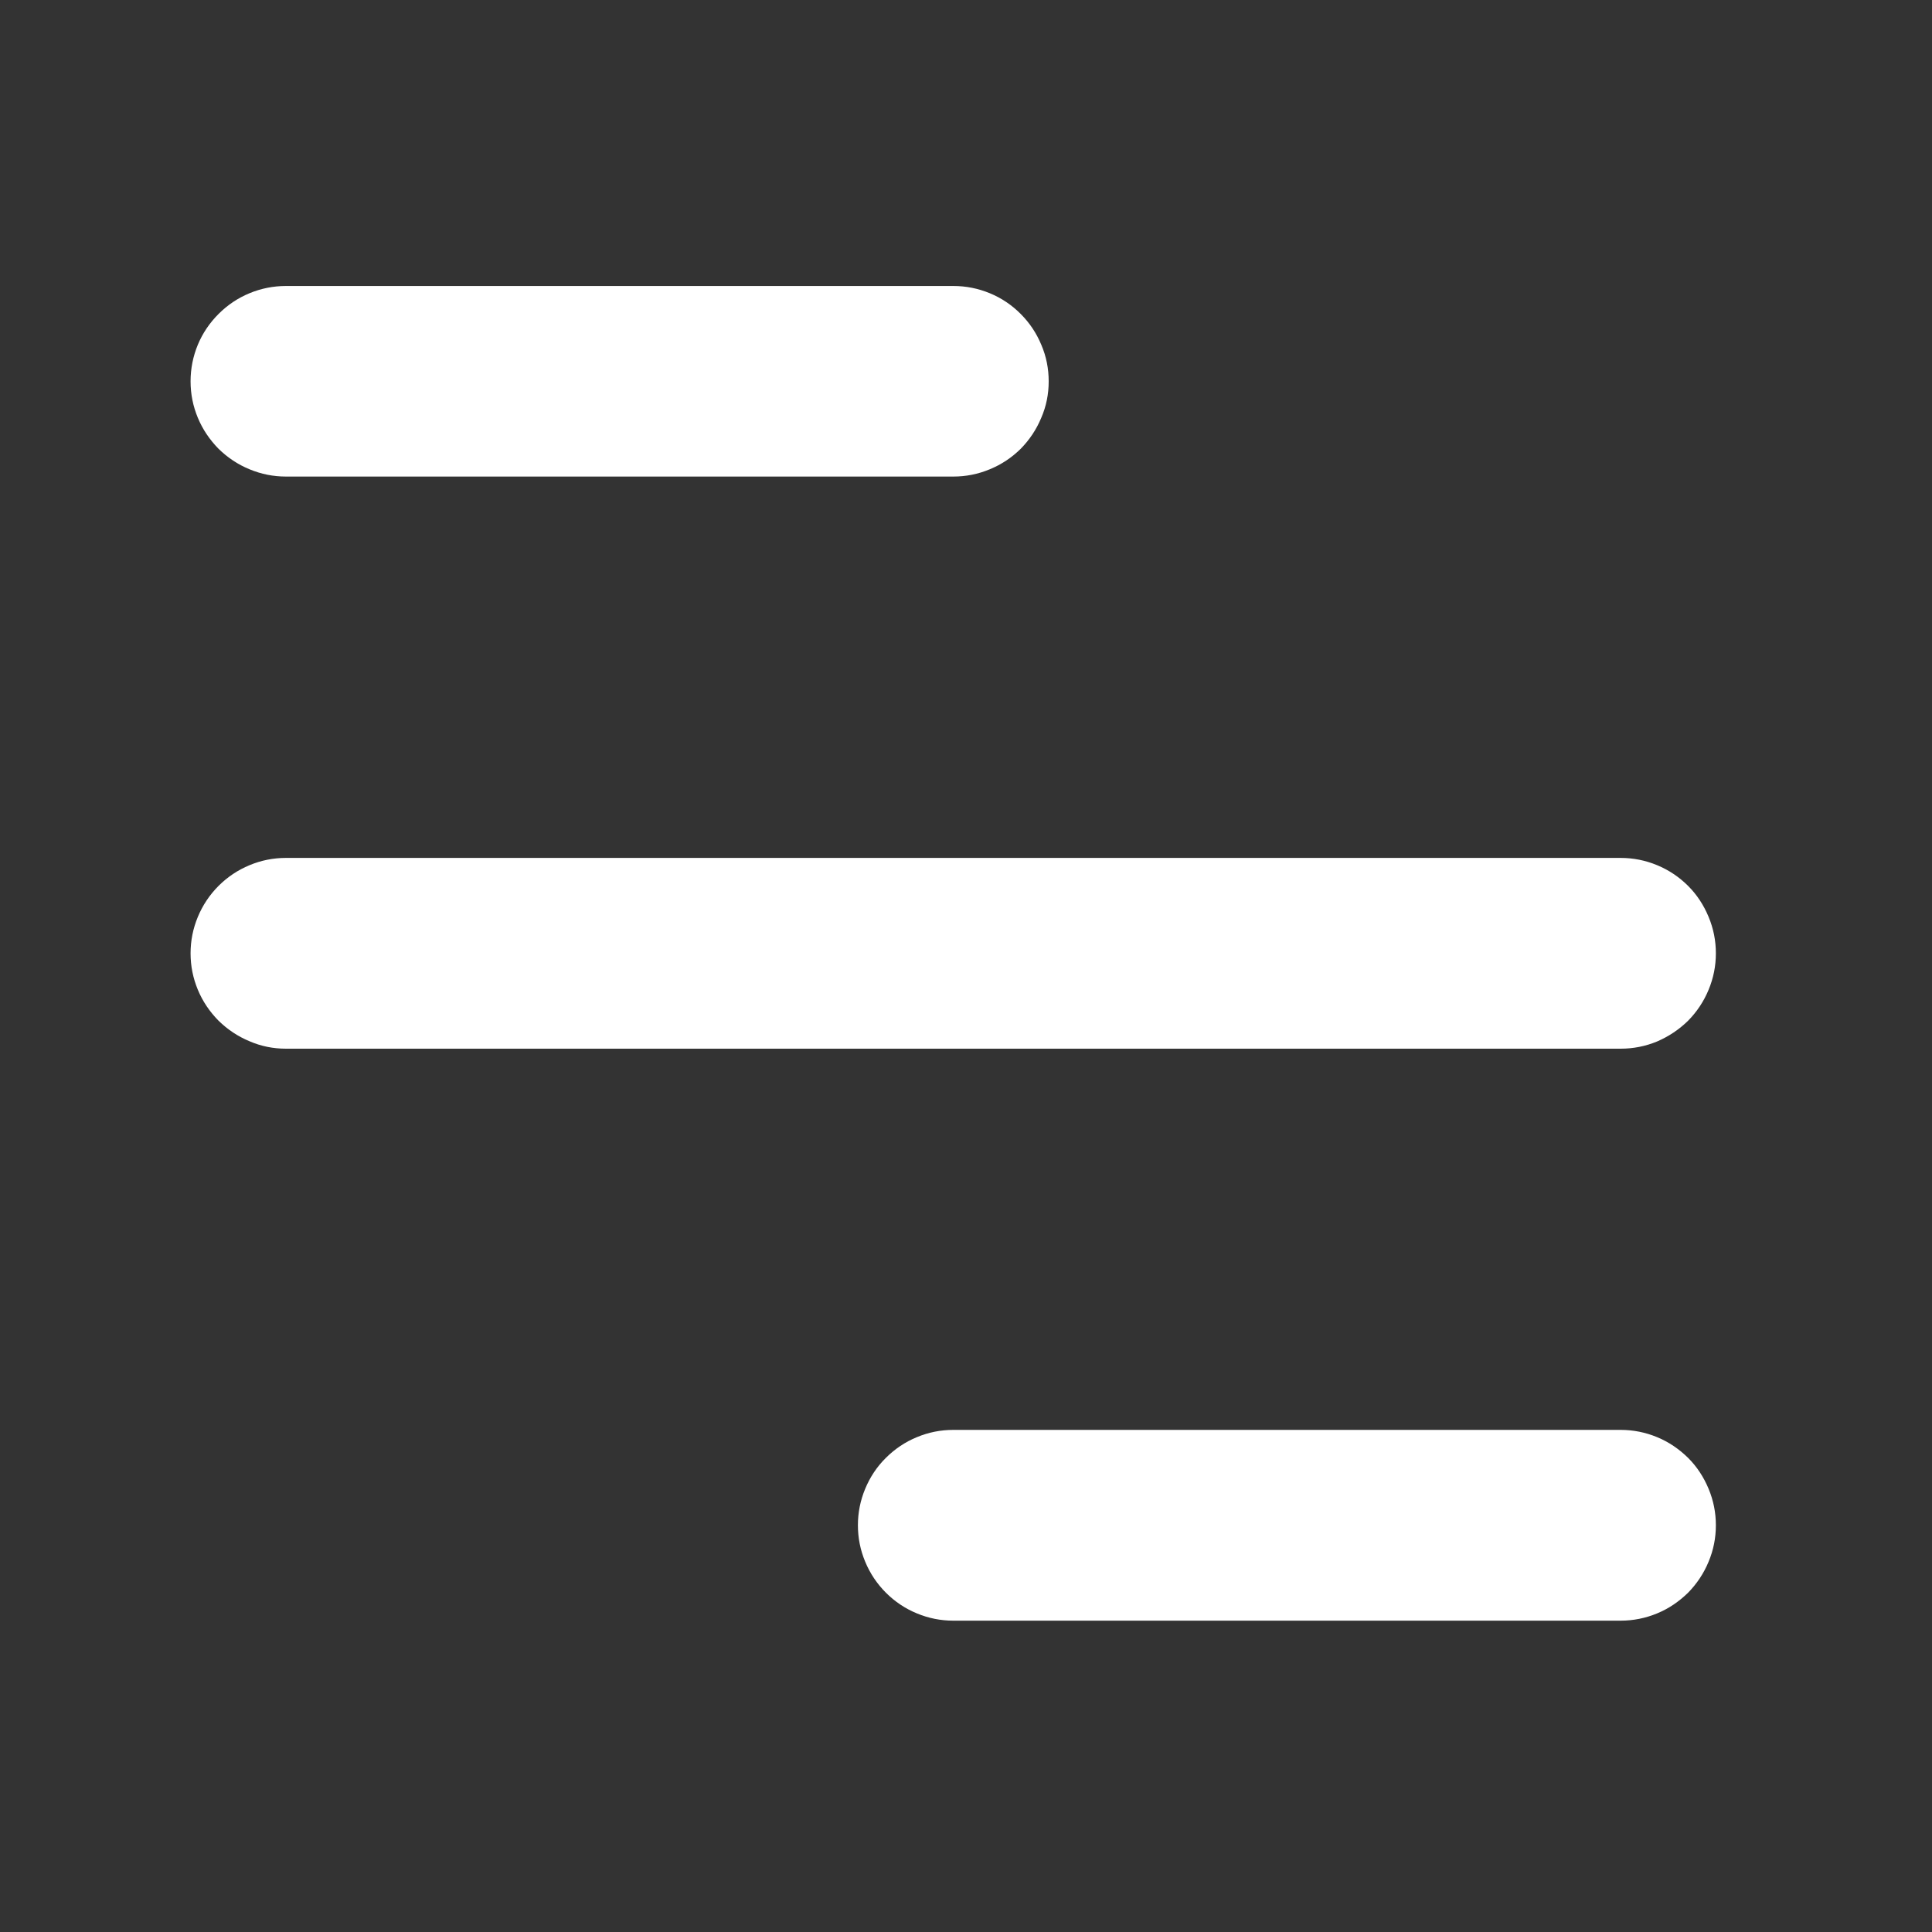 <svg xmlns="http://www.w3.org/2000/svg" xmlns:xlink="http://www.w3.org/1999/xlink" width="50" zoomAndPan="magnify" viewBox="0 0 37.5 37.5" height="50" preserveAspectRatio="xMidYMid meet" version="1.0"><rect x="0" y="0" width="37.5" height="37.5" fill="#333333" stroke="none"/><defs><clipPath id="9f98dad0b6"><path d="M 3.699 5.551 L 33.305 5.551 L 33.305 31.457 L 3.699 31.457 Z M 3.699 5.551 " clip-rule="nonzero"/></clipPath></defs><g clip-path="url(#9f98dad0b6)"><path fill="#ffffff" d="M 33.305 18.504 C 33.305 18.258 33.258 18.023 33.164 17.797 C 33.07 17.57 32.938 17.367 32.766 17.195 C 32.59 17.02 32.391 16.887 32.164 16.793 C 31.938 16.699 31.699 16.652 31.457 16.652 L 5.551 16.652 C 5.305 16.652 5.07 16.699 4.844 16.793 C 4.617 16.887 4.418 17.02 4.242 17.195 C 4.07 17.367 3.934 17.57 3.84 17.797 C 3.746 18.023 3.699 18.258 3.699 18.504 C 3.699 18.75 3.746 18.984 3.84 19.211 C 3.934 19.438 4.07 19.637 4.242 19.812 C 4.418 19.984 4.617 20.117 4.844 20.211 C 5.07 20.309 5.305 20.355 5.551 20.355 L 31.457 20.355 C 31.699 20.355 31.938 20.309 32.164 20.215 C 32.391 20.117 32.59 19.984 32.766 19.812 C 32.938 19.637 33.07 19.438 33.164 19.211 C 33.258 18.984 33.305 18.75 33.305 18.504 Z M 31.457 27.754 L 18.504 27.754 C 18.258 27.754 18.023 27.801 17.797 27.895 C 17.57 27.988 17.367 28.125 17.195 28.297 C 17.02 28.469 16.887 28.672 16.793 28.898 C 16.699 29.125 16.652 29.359 16.652 29.605 C 16.652 29.852 16.699 30.086 16.793 30.312 C 16.887 30.539 17.02 30.738 17.195 30.914 C 17.367 31.086 17.57 31.223 17.797 31.316 C 18.023 31.41 18.258 31.457 18.504 31.457 L 31.457 31.457 C 31.699 31.457 31.938 31.41 32.164 31.316 C 32.391 31.223 32.59 31.086 32.766 30.914 C 32.938 30.738 33.07 30.539 33.164 30.312 C 33.258 30.086 33.305 29.852 33.305 29.605 C 33.305 29.359 33.258 29.125 33.164 28.898 C 33.07 28.672 32.938 28.469 32.766 28.297 C 32.59 28.125 32.391 27.988 32.164 27.895 C 31.938 27.801 31.699 27.754 31.457 27.754 Z M 5.551 9.25 L 18.504 9.25 C 18.75 9.25 18.984 9.203 19.211 9.109 C 19.438 9.016 19.637 8.883 19.812 8.711 C 19.984 8.535 20.117 8.336 20.211 8.109 C 20.309 7.883 20.355 7.648 20.355 7.402 C 20.355 7.156 20.309 6.918 20.211 6.691 C 20.117 6.465 19.984 6.266 19.812 6.094 C 19.637 5.918 19.438 5.785 19.211 5.691 C 18.984 5.598 18.75 5.551 18.504 5.551 L 5.551 5.551 C 5.305 5.551 5.07 5.598 4.844 5.691 C 4.617 5.785 4.418 5.918 4.242 6.094 C 4.07 6.266 3.934 6.465 3.84 6.691 C 3.746 6.918 3.699 7.156 3.699 7.402 C 3.699 7.648 3.746 7.883 3.84 8.109 C 3.934 8.336 4.07 8.535 4.242 8.711 C 4.418 8.883 4.617 9.016 4.844 9.109 C 5.07 9.203 5.305 9.25 5.551 9.25 Z M 5.551 9.25 " fill-opacity="1" fill-rule="nonzero"/></g></svg>